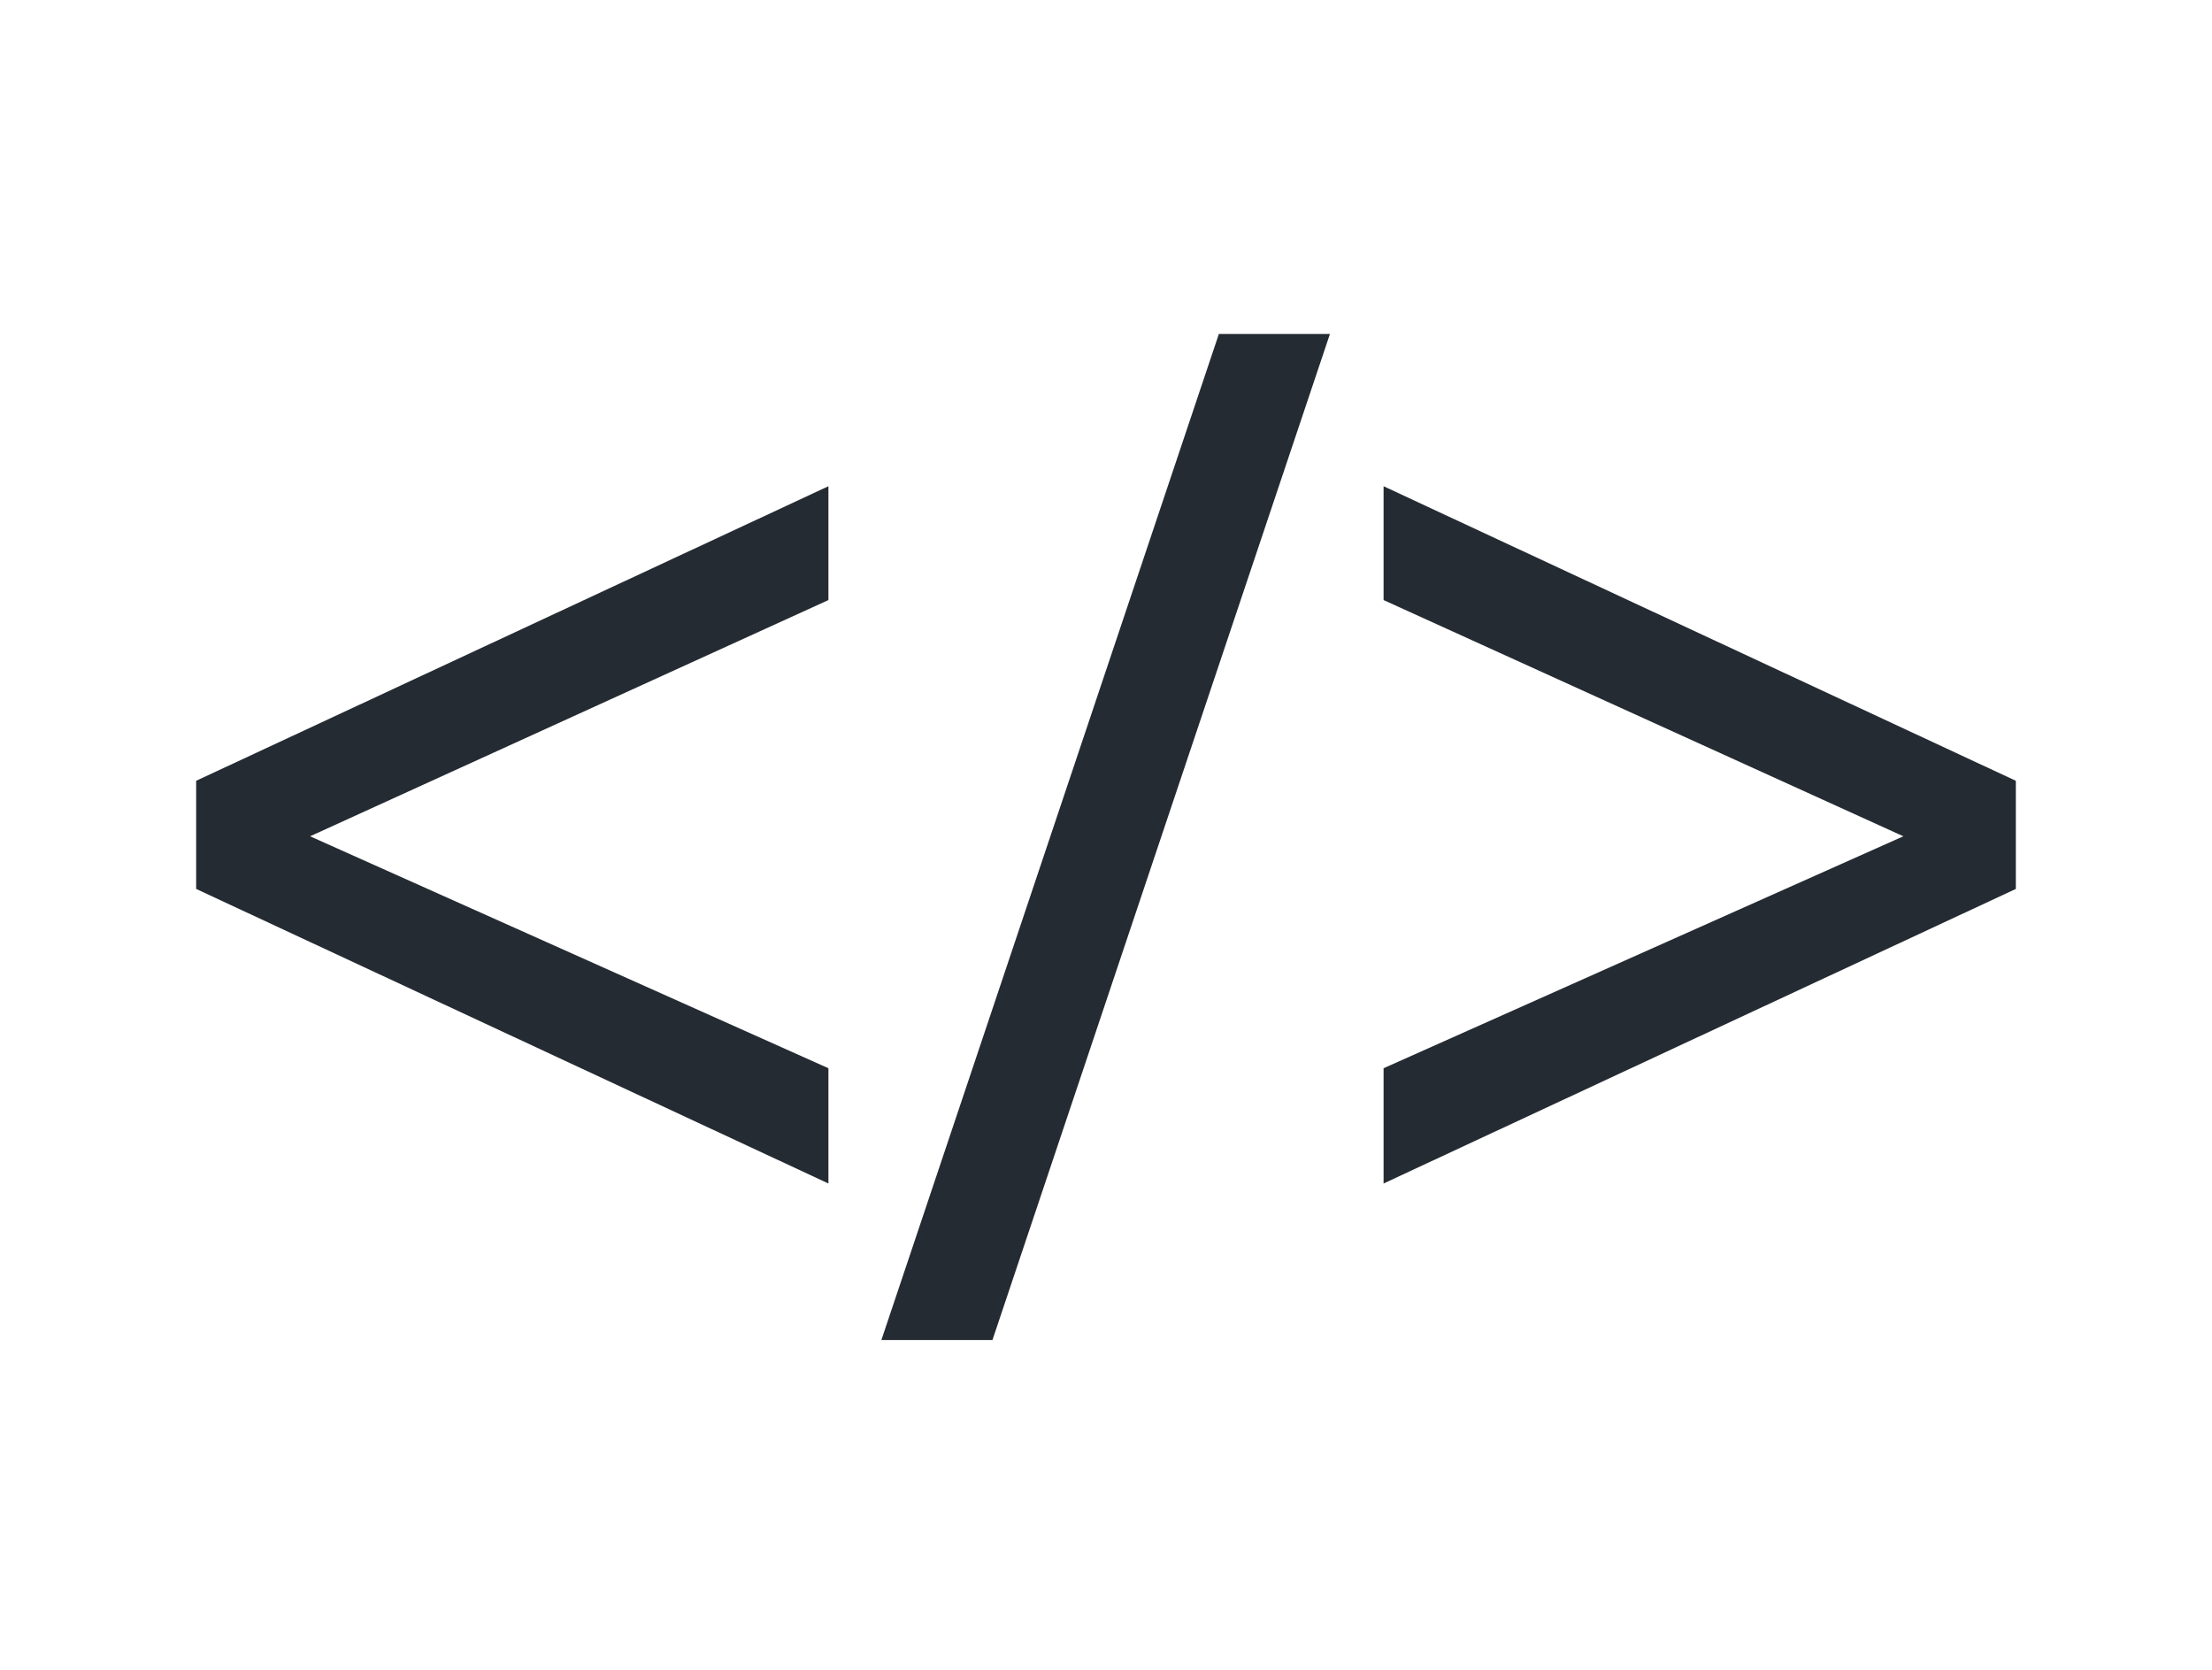 <svg width="530" height="400" viewBox="0 0 530 400" fill="none" xmlns="http://www.w3.org/2000/svg">
<path d="M198.492 283.504L47 212.942V187.035L198.492 116.474V143.744L74.296 200.33L198.492 255.892V283.504Z" fill="#252B33"/>
<path d="M237.794 321H211.18L292.044 80H318.657L237.794 321Z" fill="#252B33"/>
<path d="M483 212.942L331.508 283.504V255.892L456.045 200.33L331.508 143.744V116.474L483 187.035V212.942Z" fill="#252B33"/>
</svg>
